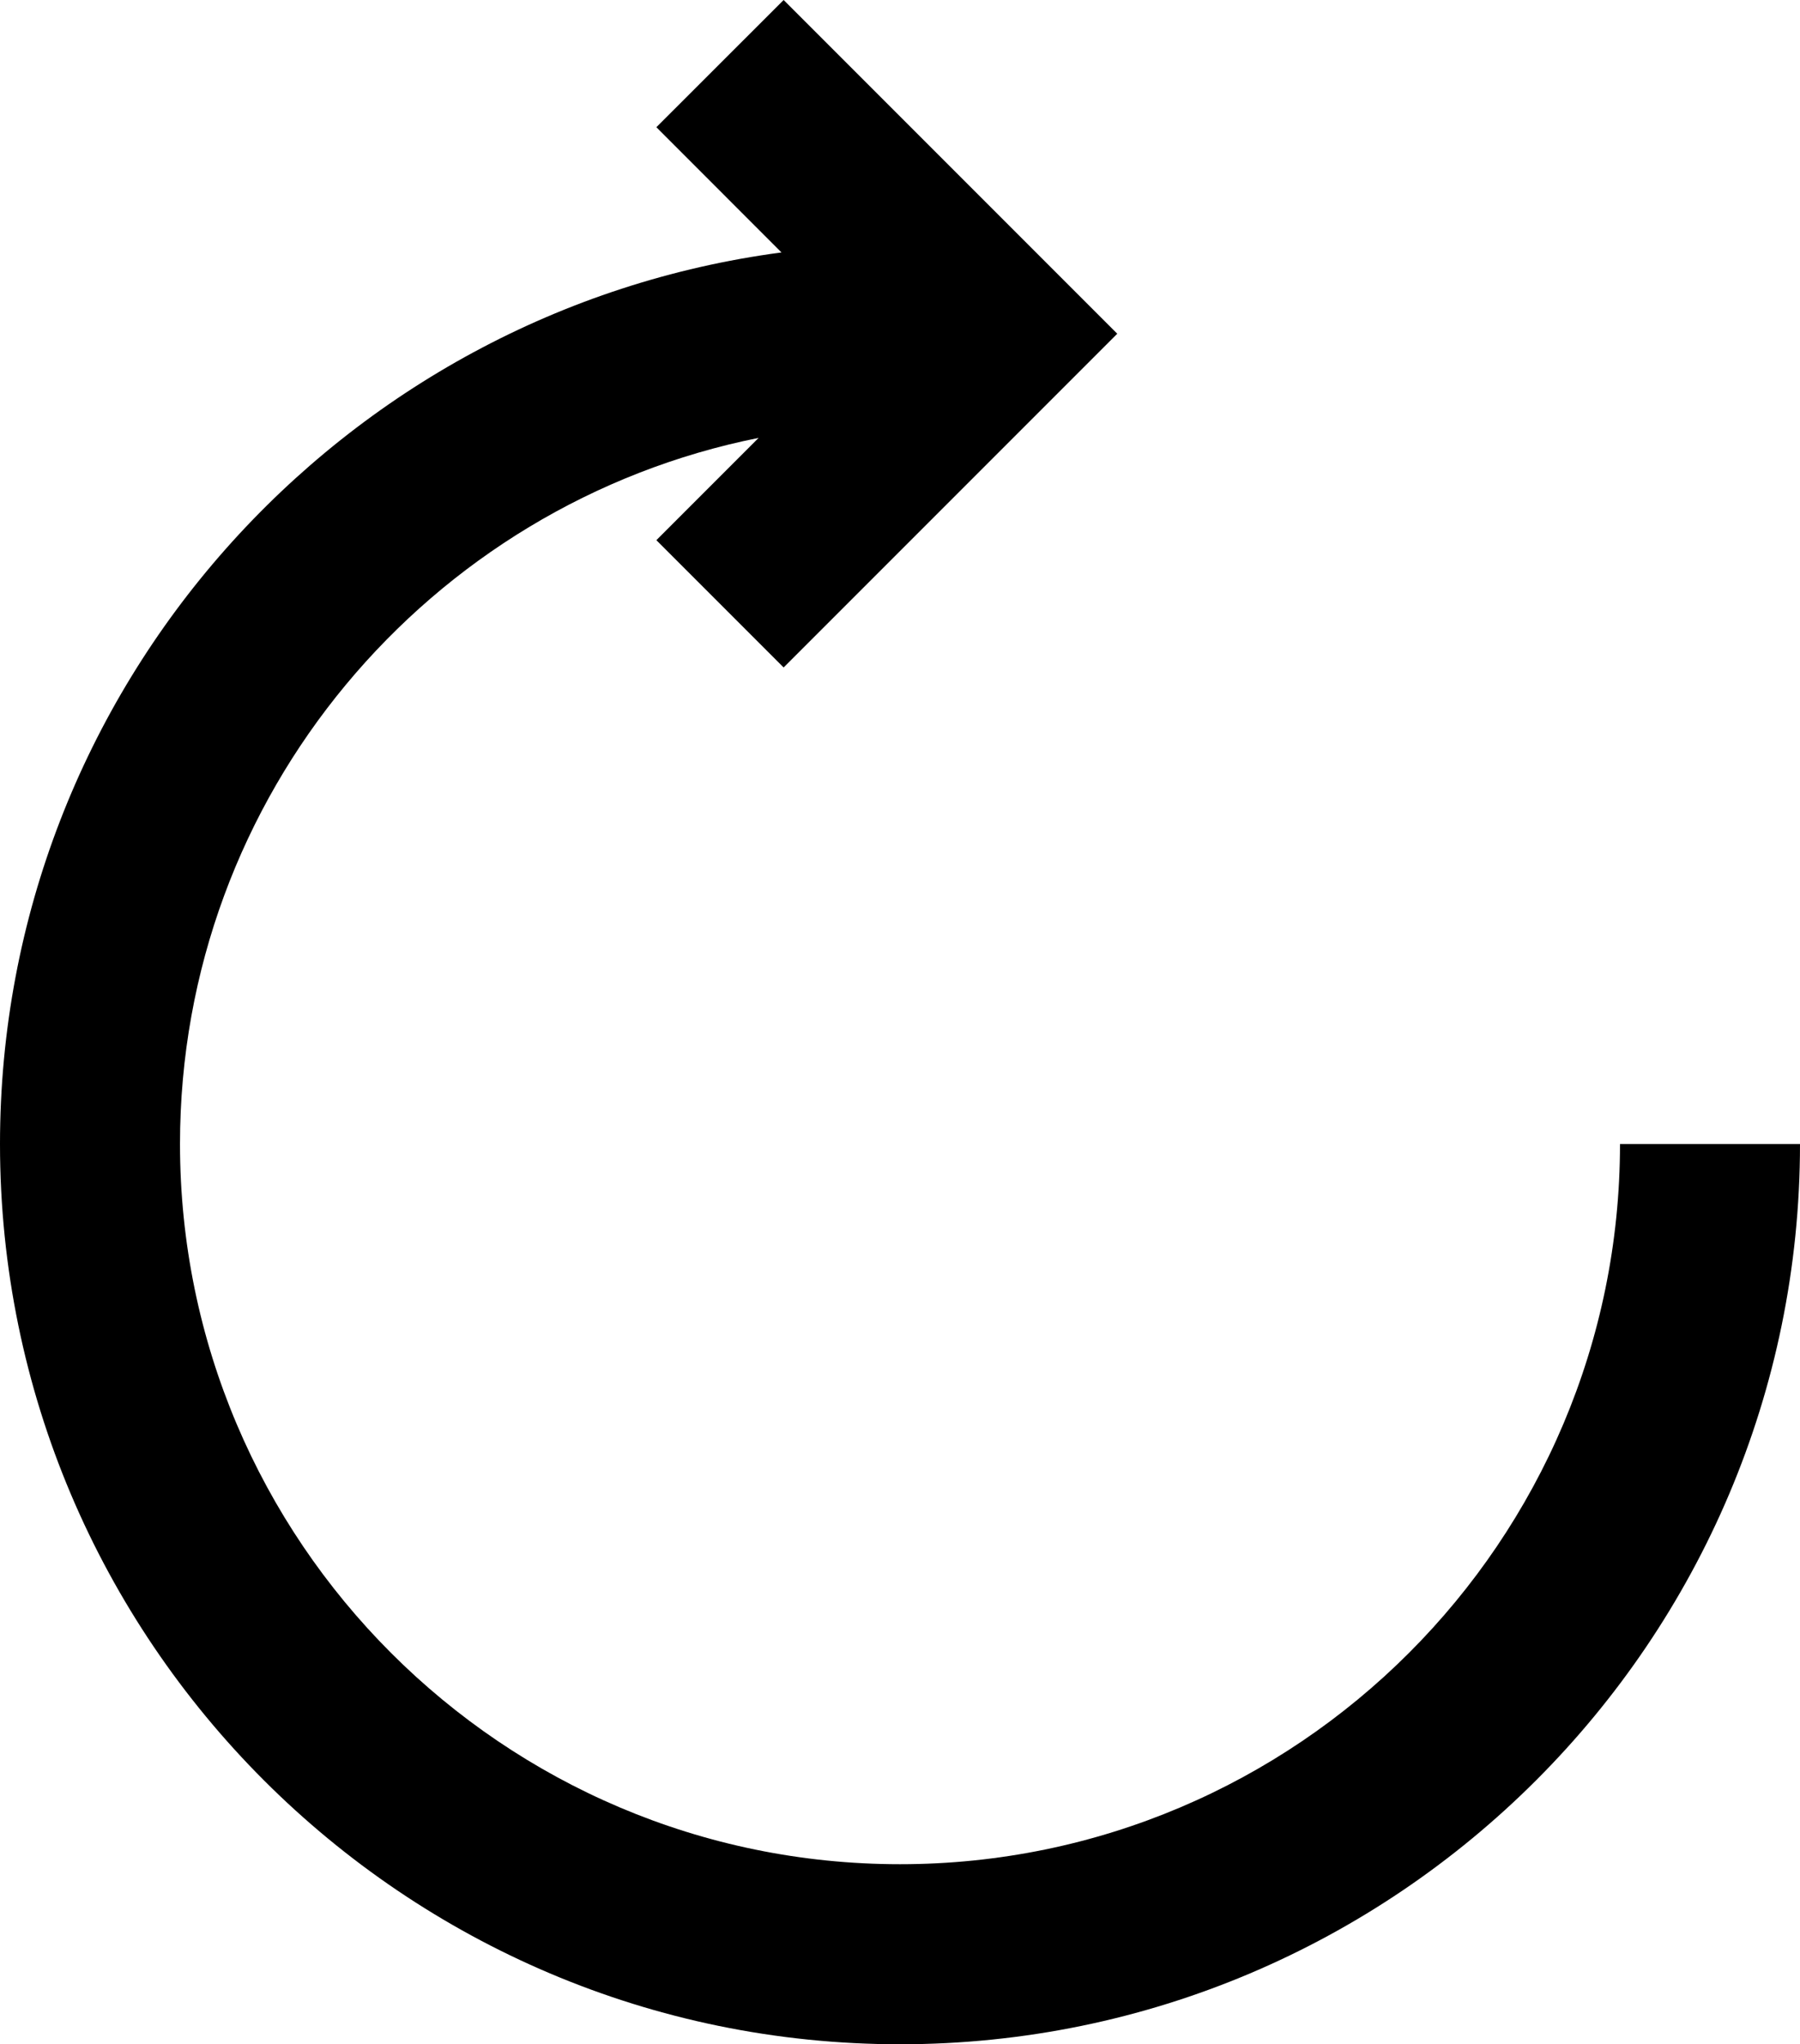 <?xml version="1.0" encoding="iso-8859-1"?>
<!-- Generator: Adobe Illustrator 22.0.1, SVG Export Plug-In . SVG Version: 6.00 Build 0)  -->
<svg version="1.1" id="Isolation_Mode" xmlns="http://www.w3.org/2000/svg" xmlns:xlink="http://www.w3.org/1999/xlink" x="0px"
	 y="0px" viewBox="0 0 20 22.707" style="enable-background:new 0 0 20 22.707;" xml:space="preserve">
<path d="M10,22.707c-5.514,0-10-4.485-10-10c0-5.066,3.791-9.255,8.683-9.903l-1.39-1.391L8.707,0l3.707,3.707L8.707,7.414L7.293,6
	l1.136-1.136C4.768,5.596,2,8.833,2,12.707c0,4.411,3.589,8,8,8s8-3.589,8-8h2C20,18.222,15.514,22.707,10,22.707z"/>
</svg>
